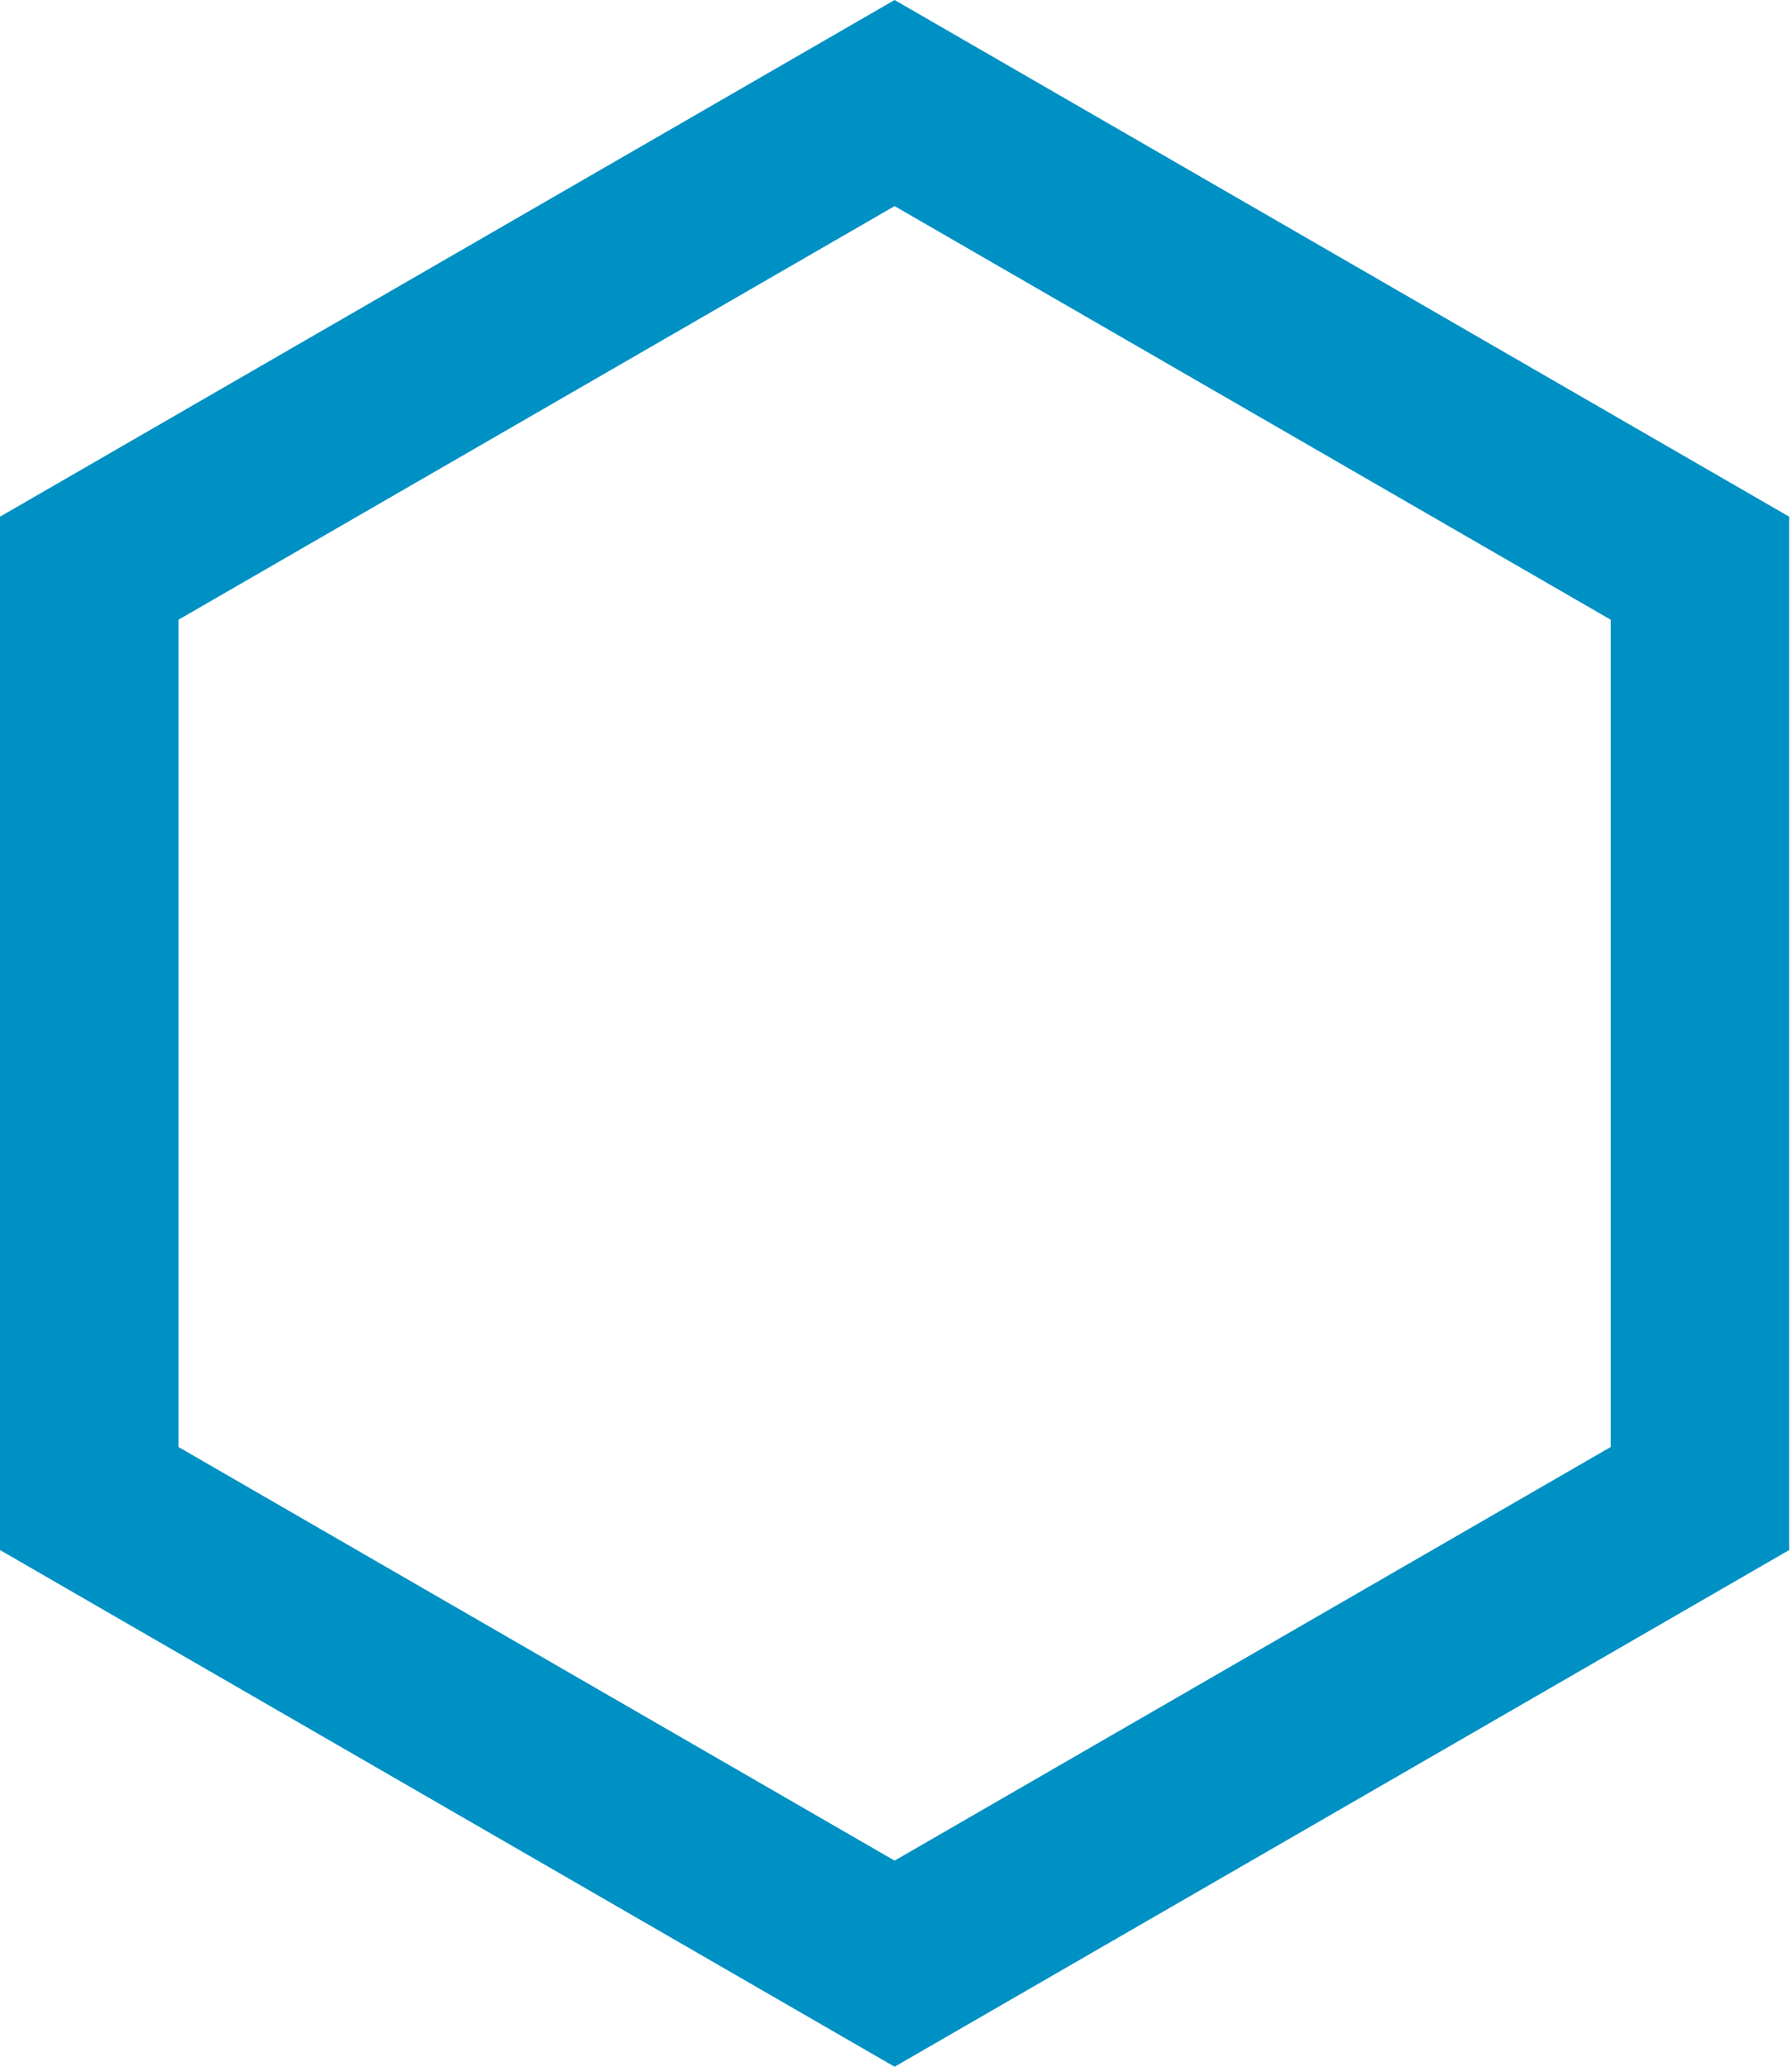 <svg width="98" height="113" viewBox="0 0 98 113" fill="none" xmlns="http://www.w3.org/2000/svg">
<path fill-rule="evenodd" clip-rule="evenodd" d="M48.923 0L73.385 14.125L97.846 28.25V56.5V84.749L73.385 98.875L48.923 113L24.461 98.875L0 84.749V56.5V28.25L24.461 14.125L48.923 0ZM48.923 11.269L68.505 22.576L88.087 33.884V56.499V79.114L68.505 90.422L48.923 101.73L29.341 90.423L9.759 79.115V56.5V33.885L29.341 22.577L48.923 11.269Z" fill="#0091C4"/>
</svg>
